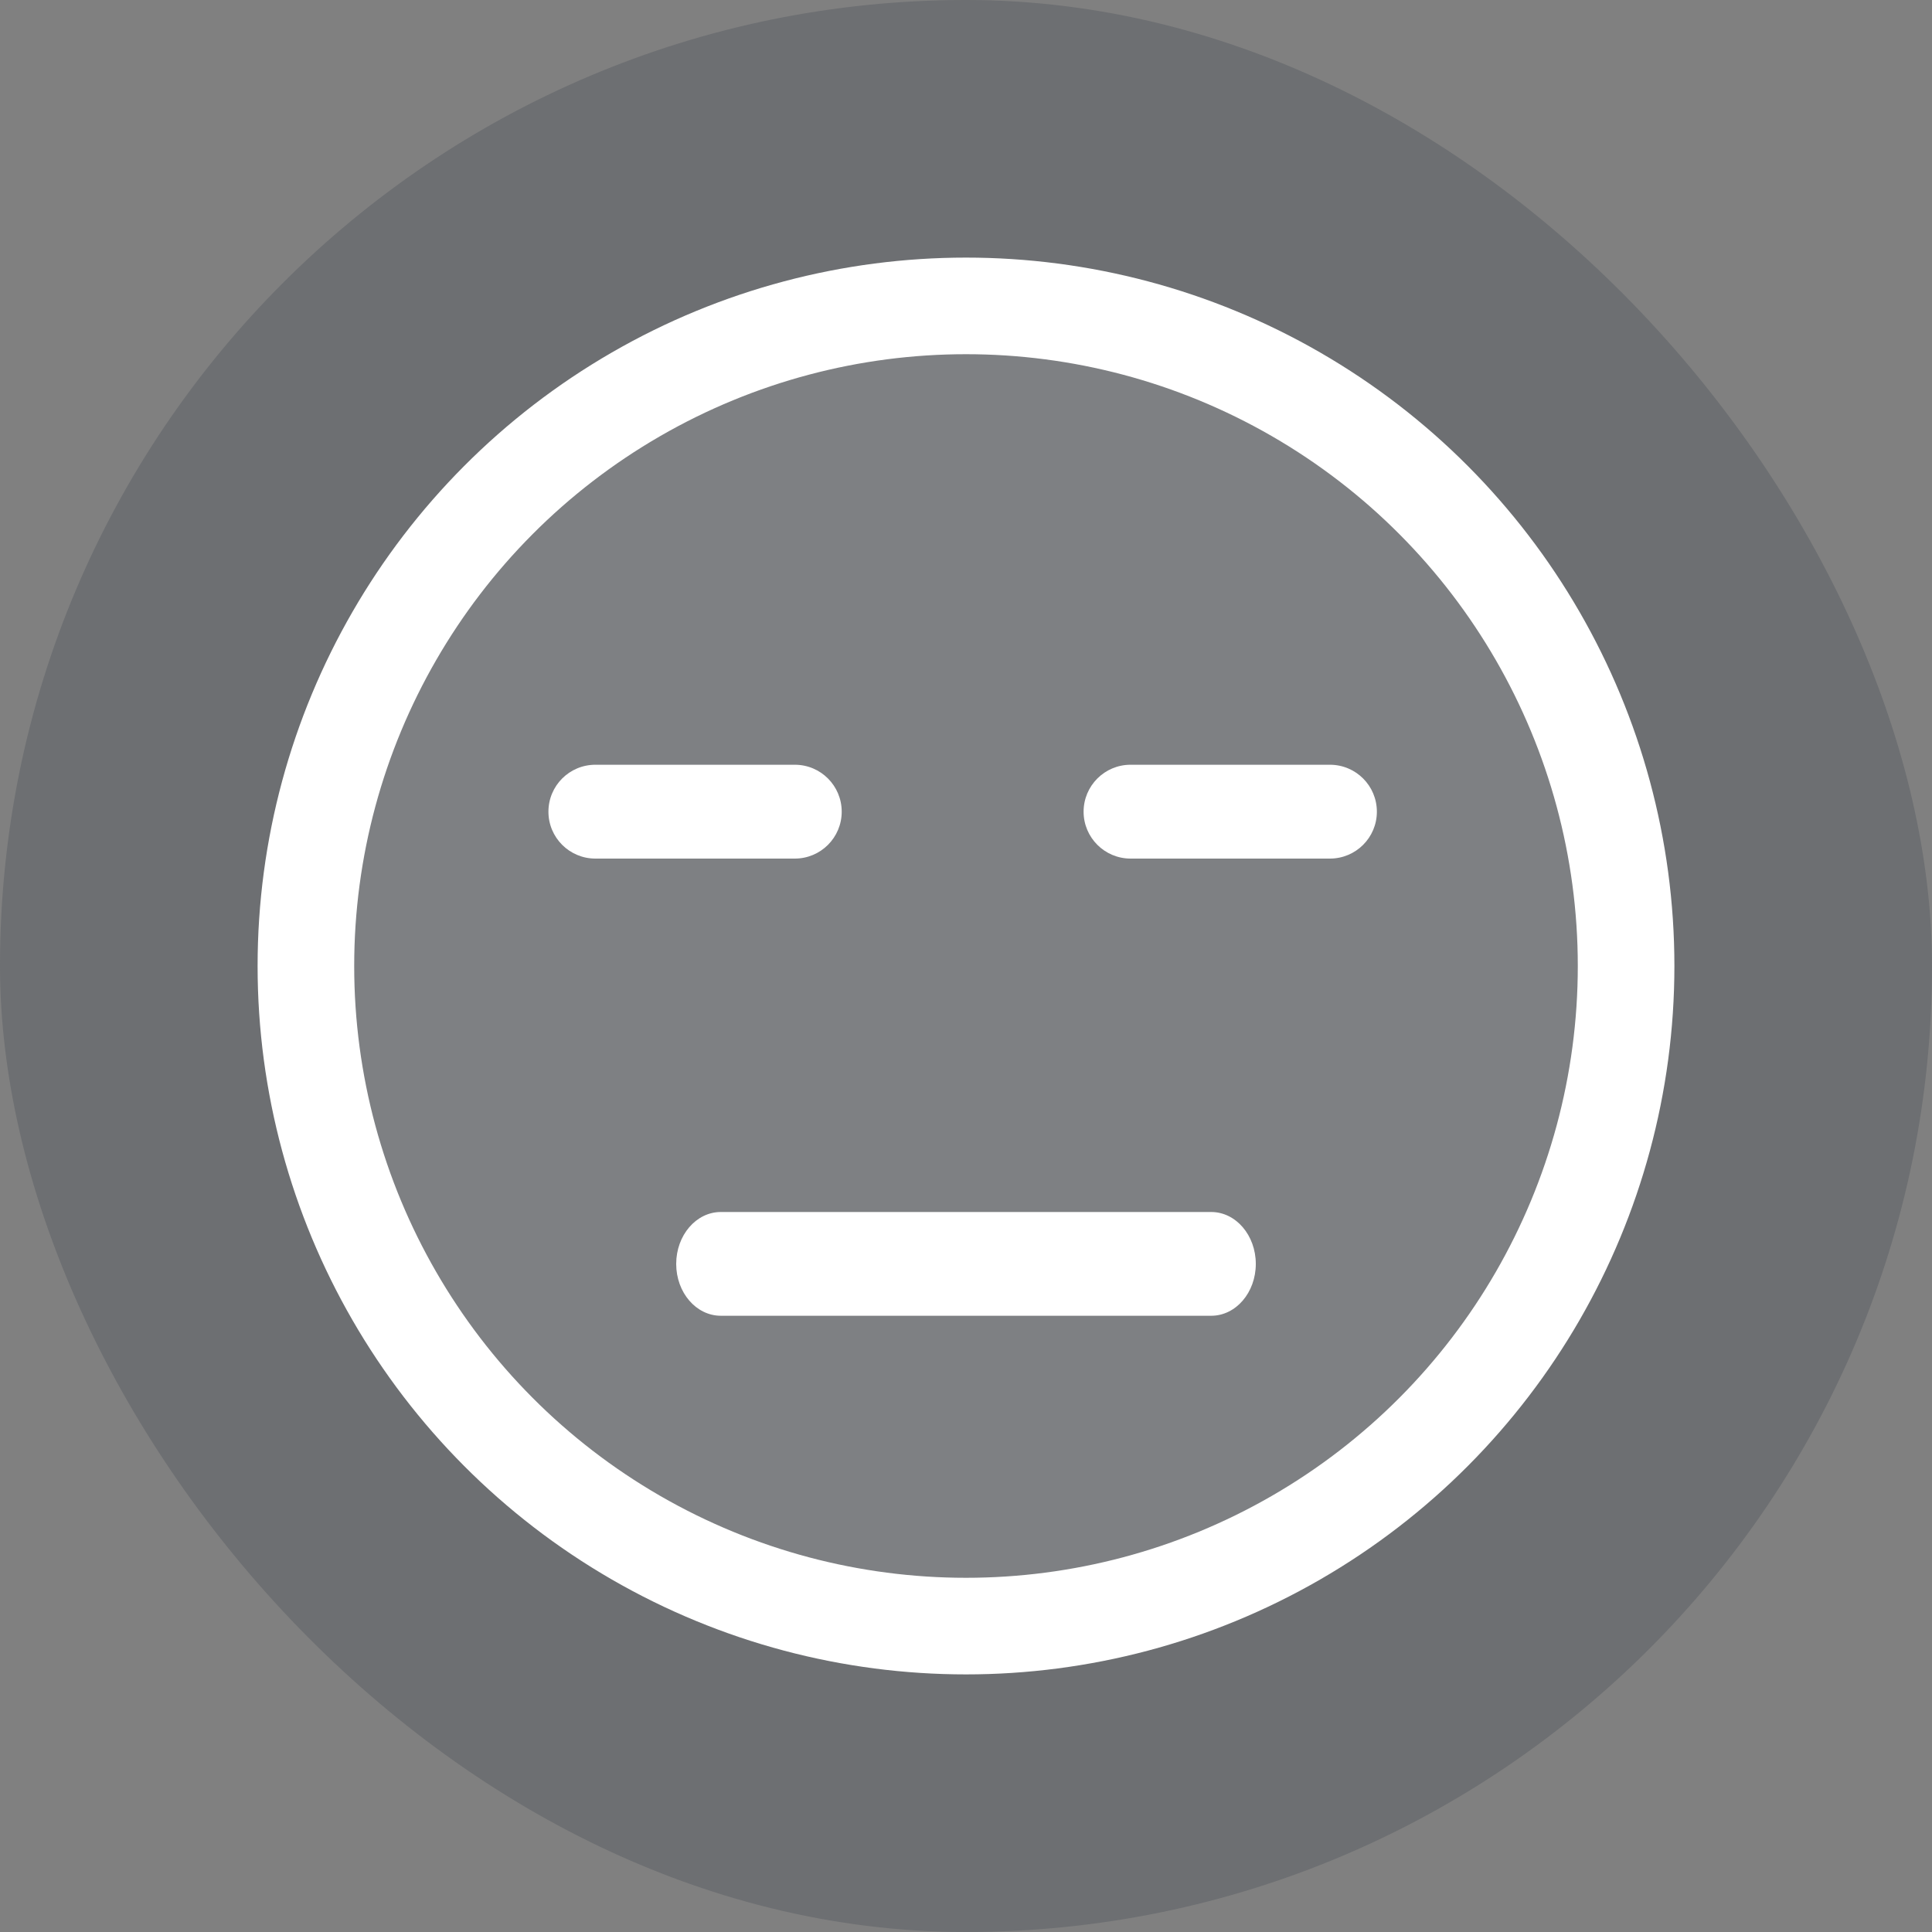 <svg width="30" height="30" viewBox="0 0 30 30" fill="none" xmlns="http://www.w3.org/2000/svg">
<rect x="0" y="0" width="30" height="30" fill="#808080" stroke="none"/>
<g style="mix-blend-mode:multiply">
<rect width="30" height="30" rx="15" fill="#424753" fill-opacity="0.3"/>
</g>
<circle cx="15" cy="15" r="10.25" fill="white" fill-opacity="0.12" stroke="white" stroke-width="1.5"/>
<path d="M9.245 13.332H12.342C12.744 13.332 13.07 13.006 13.07 12.604C13.07 12.201 12.744 11.875 12.342 11.875H9.245C8.842 11.875 8.516 12.201 8.516 12.604C8.516 13.006 8.842 13.332 9.245 13.332Z" fill="white"/>
<path d="M10.5 19.626C10.5 20.071 10.81 20.431 11.193 20.431H18.808C19.19 20.431 19.5 20.071 19.5 19.626C19.5 19.181 19.19 18.82 18.808 18.82H11.192C10.81 18.82 10.5 19.181 10.5 19.626Z" fill="white"/>
<path d="M17.555 13.332H20.651C21.054 13.332 21.38 13.006 21.38 12.604C21.38 12.201 21.054 11.875 20.651 11.875H17.555C17.153 11.875 16.826 12.201 16.826 12.604C16.826 13.006 17.153 13.332 17.555 13.332Z" fill="white"/>
</svg>
